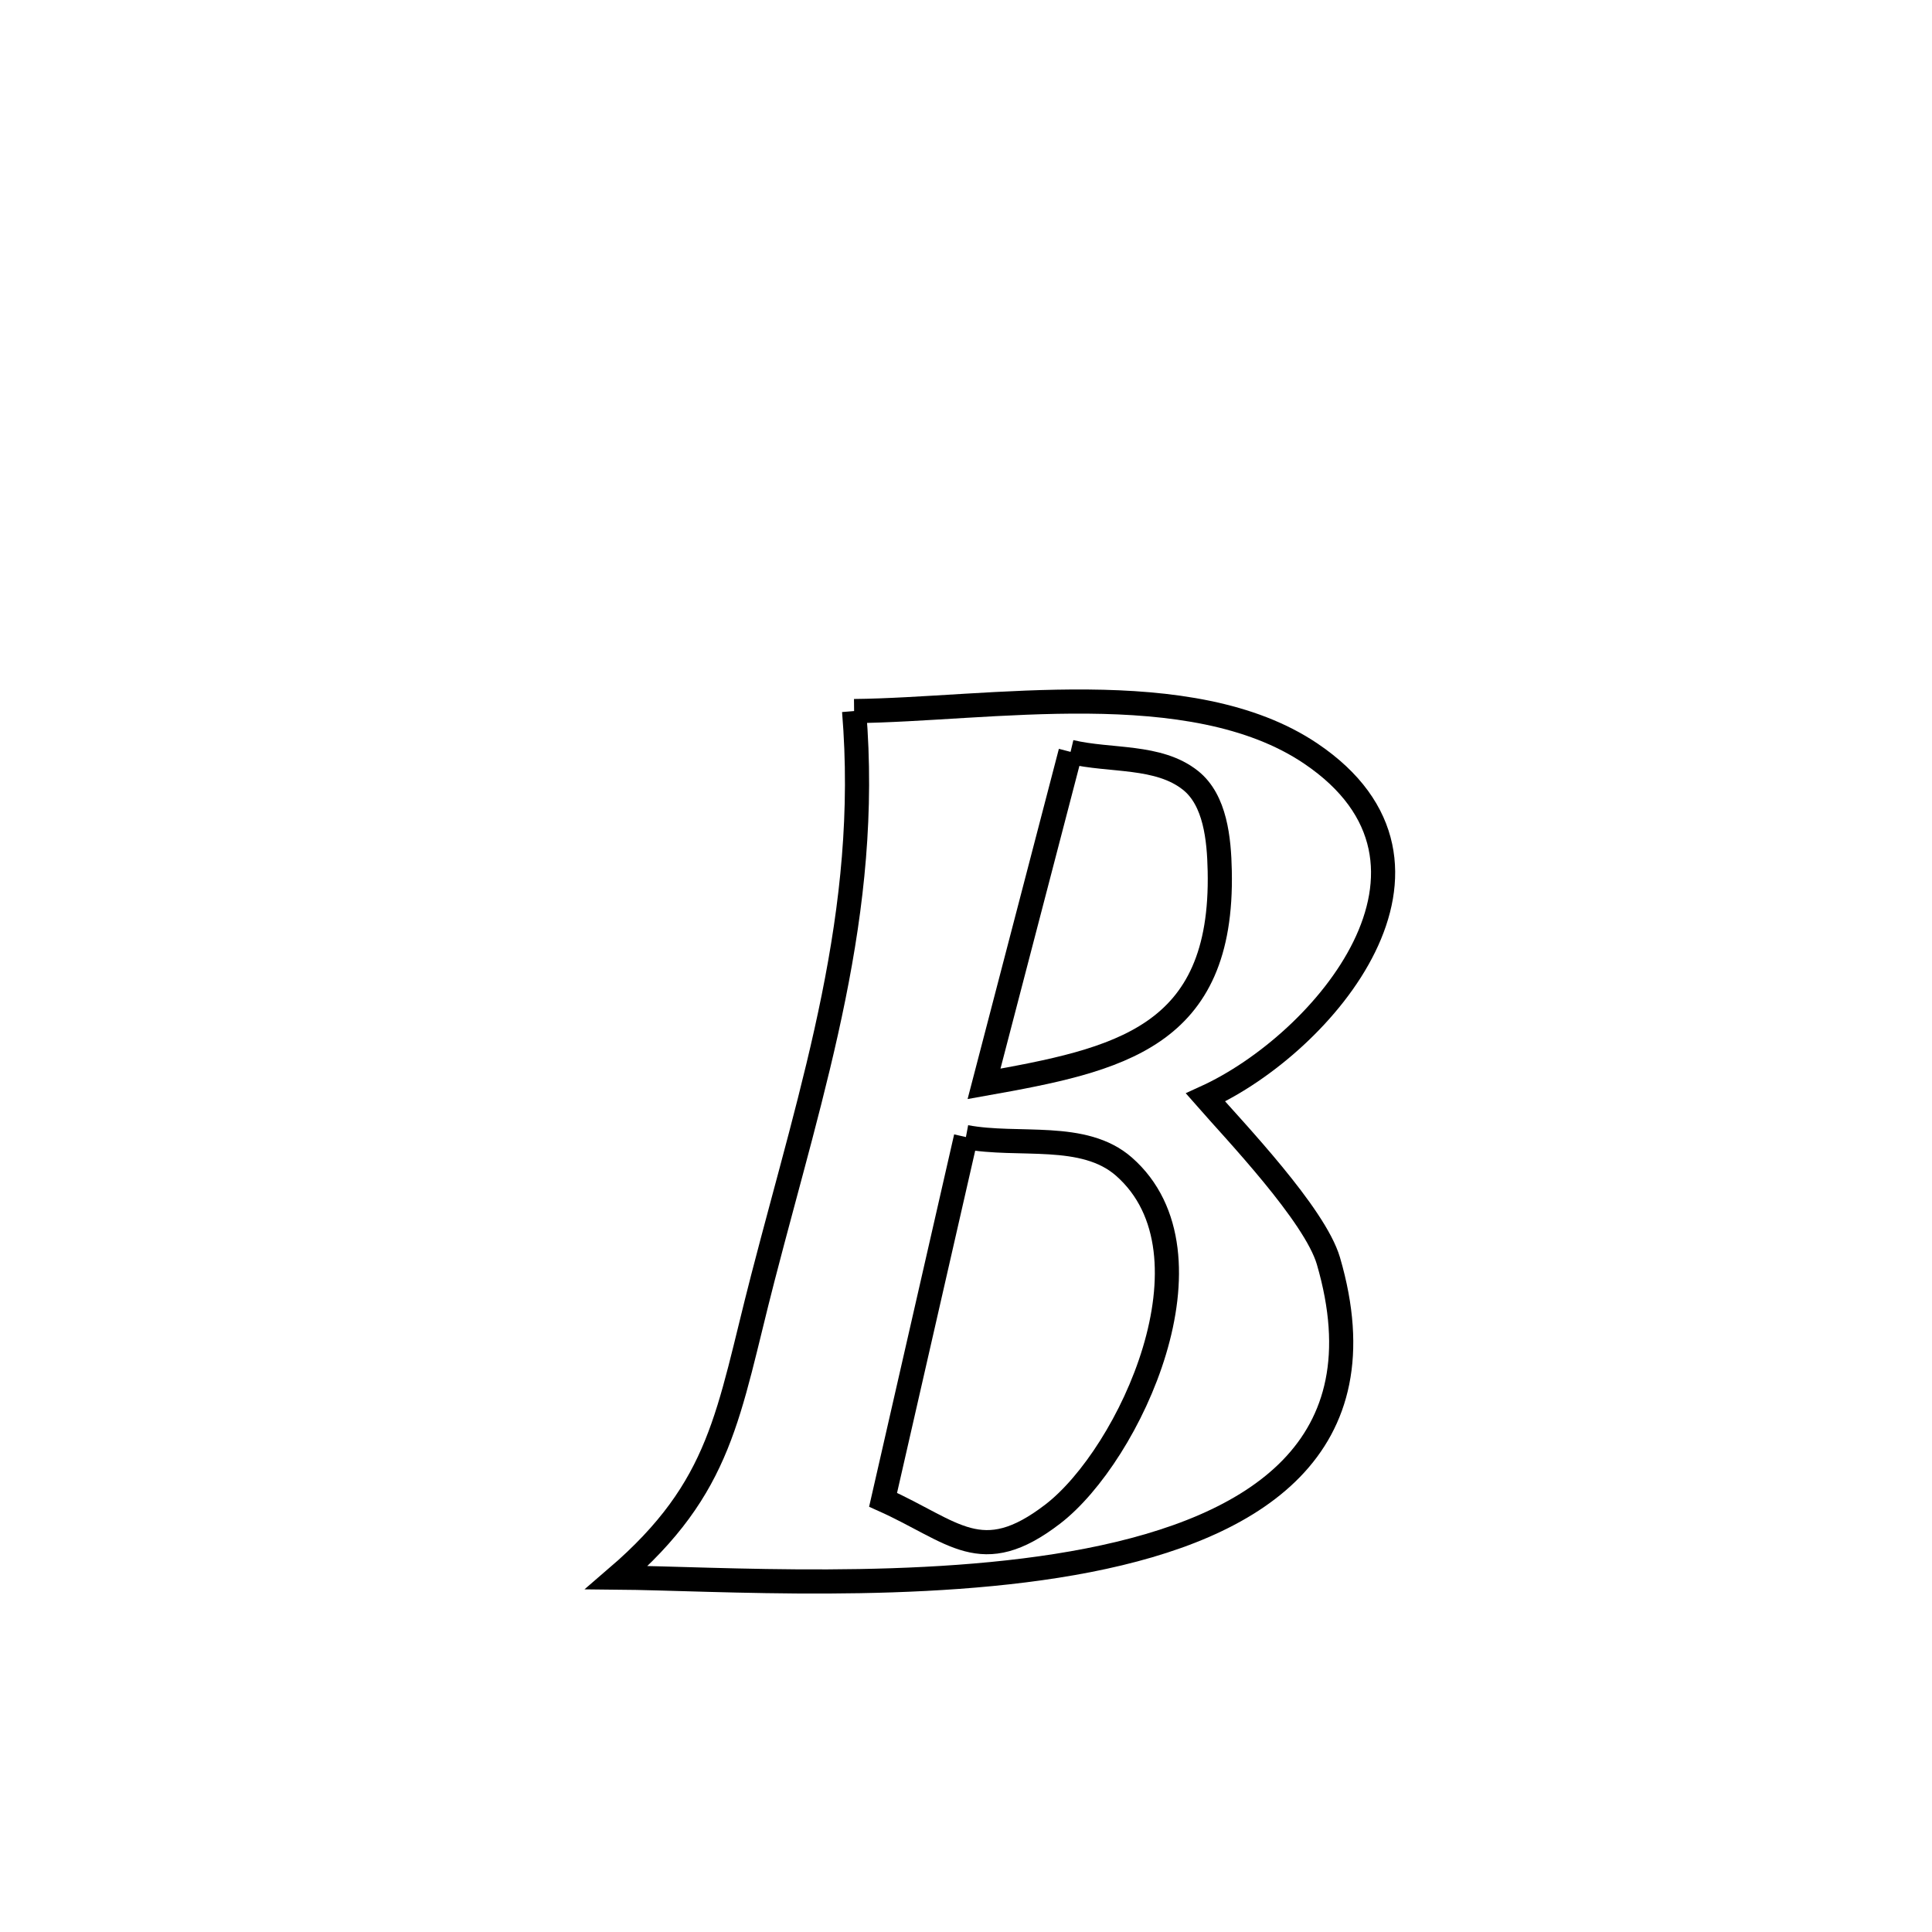 <svg xmlns="http://www.w3.org/2000/svg" viewBox="0.0 0.0 24.0 24.0" height="200px" width="200px"><path fill="none" stroke="black" stroke-width=".3" stroke-opacity="1.0"  filling="0" d="M10.61 8.833 L10.61 8.833 C12.271 8.817 14.798 8.359 16.283 9.361 C18.325 10.739 16.449 12.961 14.975 13.633 L14.975 13.633 C15.34 14.05 16.333 15.088 16.502 15.663 C17.181 17.987 15.591 18.977 13.521 19.382 C11.451 19.787 8.901 19.608 7.661 19.597 L7.661 19.597 C8.977 18.466 9.038 17.568 9.476 15.877 C10.1 13.465 10.817 11.334 10.61 8.833 L10.61 8.833"></path>
<path fill="none" stroke="black" stroke-width=".3" stroke-opacity="1.0"  filling="0" d="M13.299 9.34 L13.299 9.34 C13.796 9.458 14.39 9.376 14.789 9.694 C15.097 9.939 15.144 10.424 15.152 10.818 C15.198 12.894 13.898 13.166 12.224 13.464 L12.224 13.464 C12.582 12.09 12.941 10.715 13.299 9.34 L13.299 9.34"></path>
<path fill="none" stroke="black" stroke-width=".3" stroke-opacity="1.0"  filling="0" d="M11.999 14.125 L11.999 14.125 C12.654 14.248 13.463 14.053 13.963 14.493 C15.194 15.576 14.034 18.073 13.078 18.808 C12.187 19.493 11.854 19.027 10.97 18.631 L10.97 18.631 C11.313 17.129 11.656 15.627 11.999 14.125 L11.999 14.125"></path></svg>